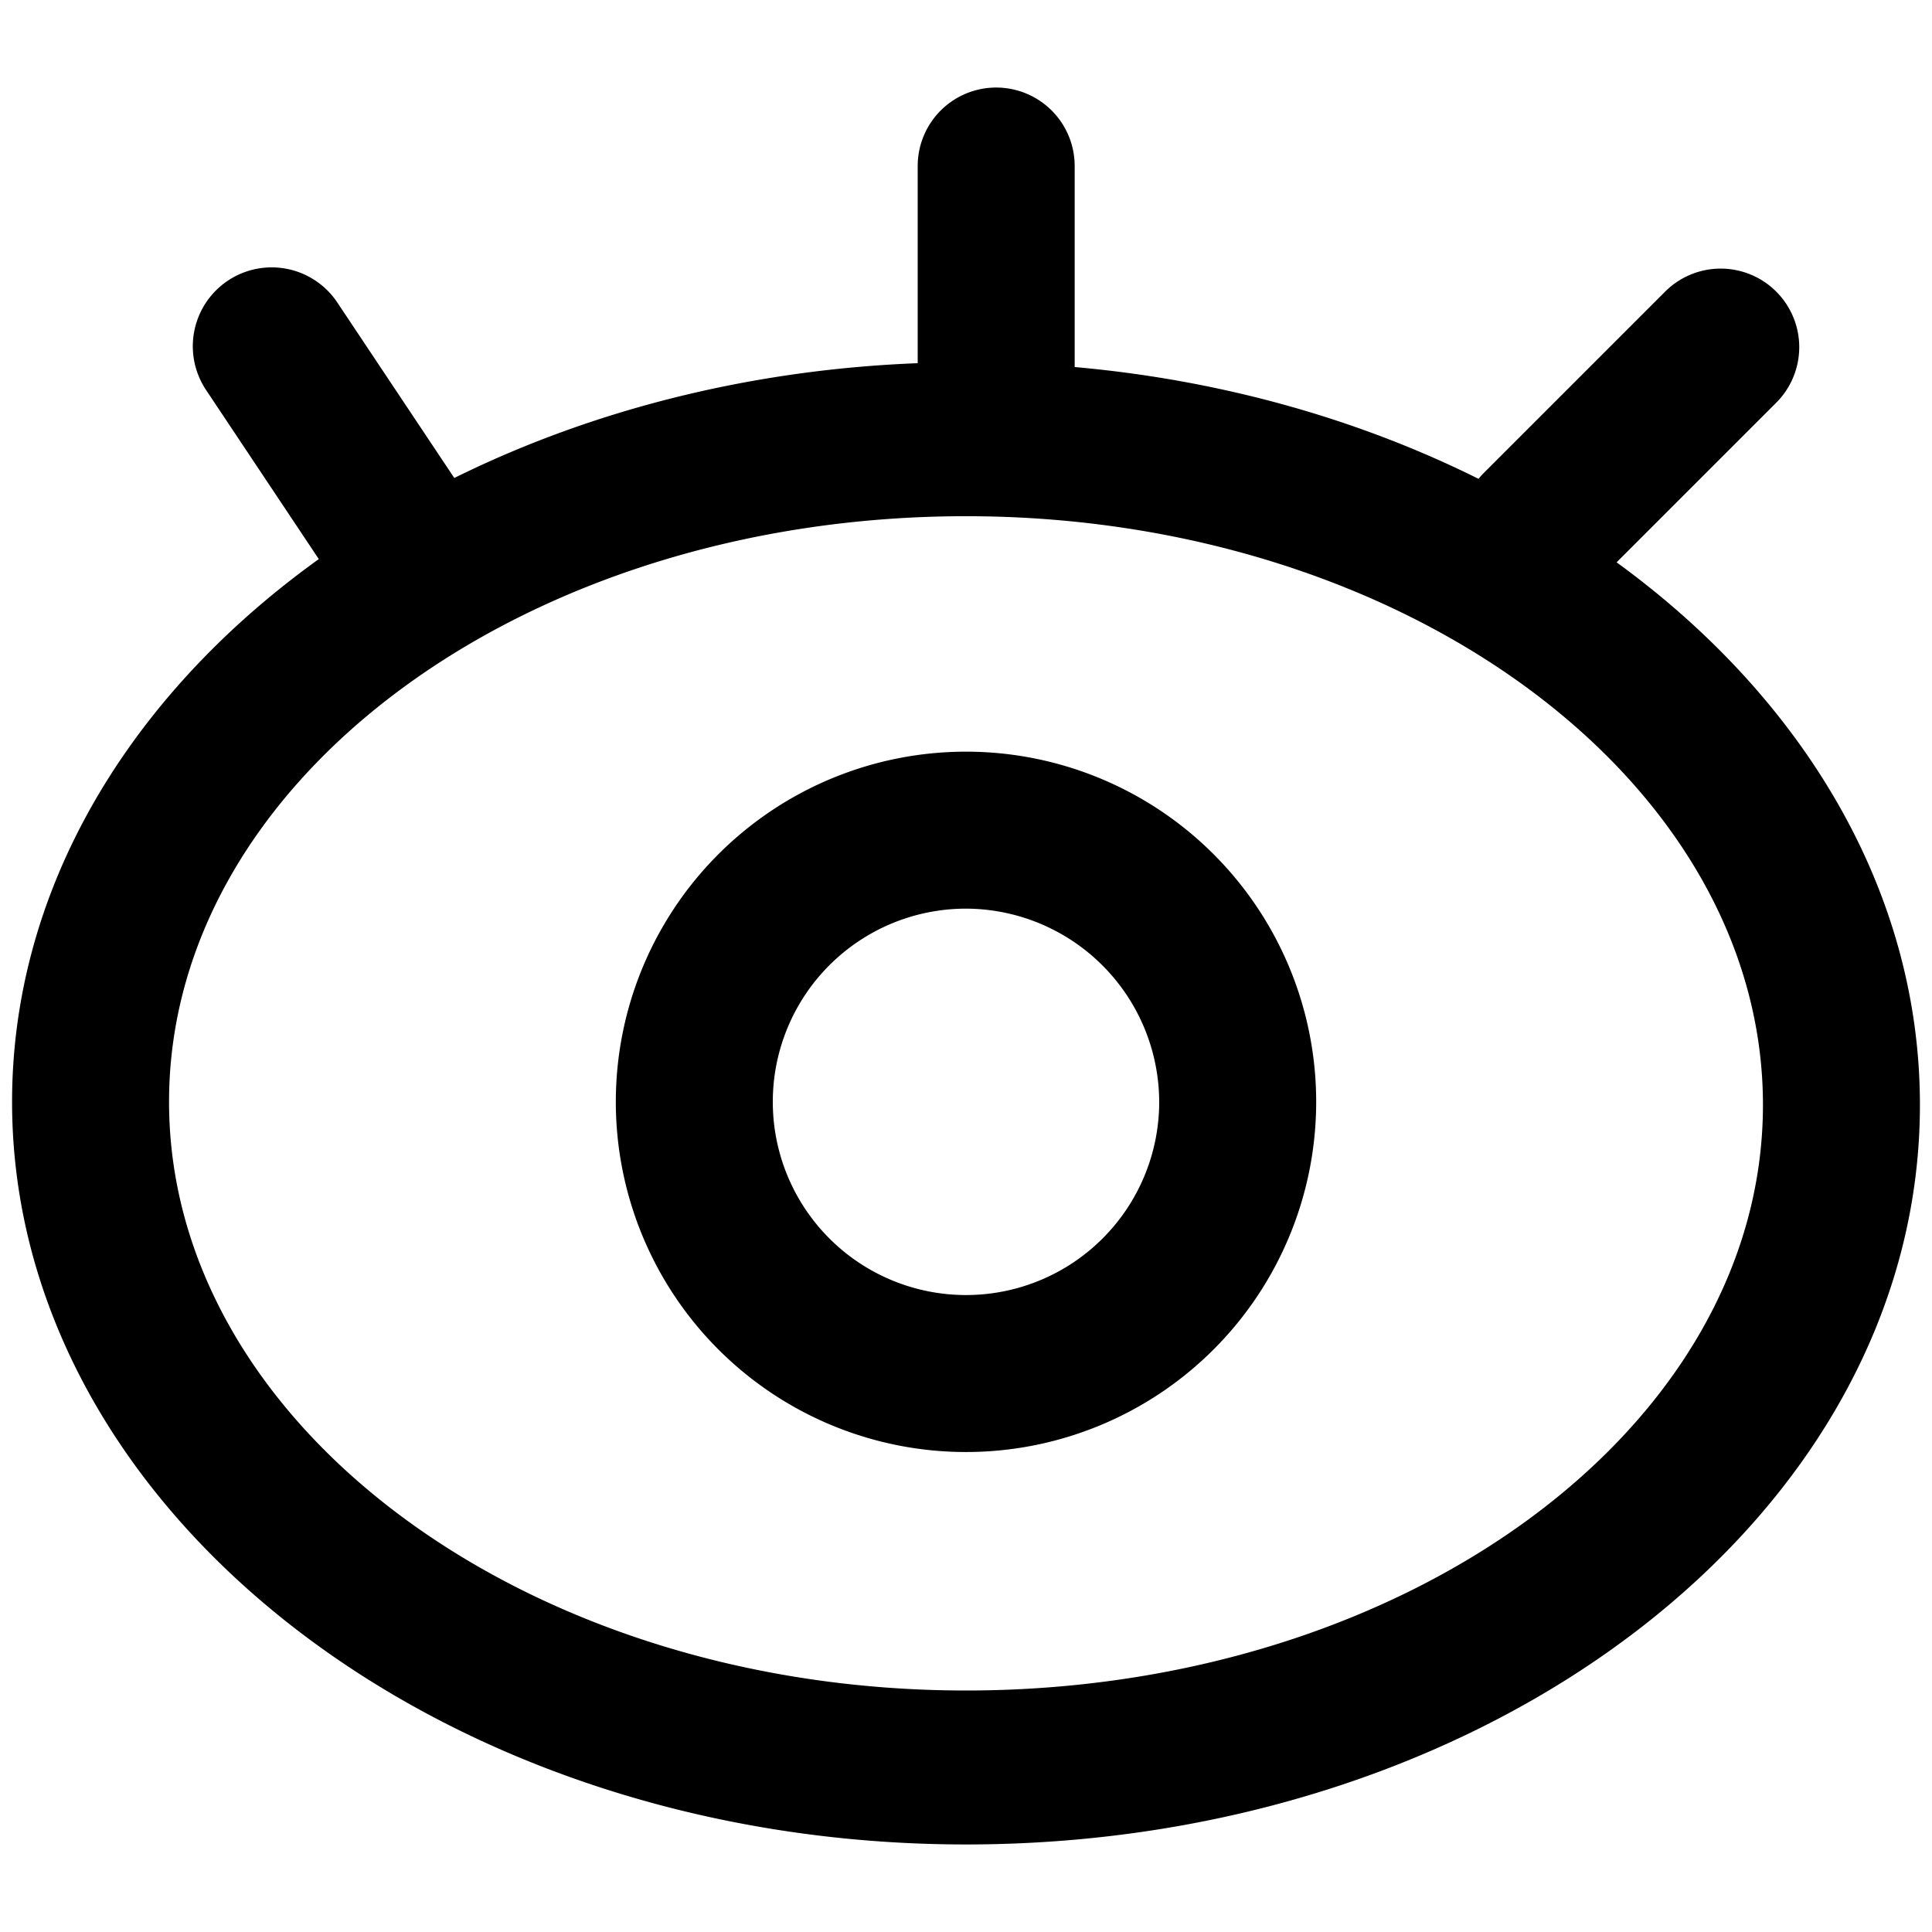 <?xml version="1.0" standalone="no"?><!DOCTYPE svg PUBLIC "-//W3C//DTD SVG 1.1//EN" "http://www.w3.org/Graphics/SVG/1.1/DTD/svg11.dtd"><svg class="icon" width="32px" height="32.00px" viewBox="0 0 1024 1024" version="1.1" xmlns="http://www.w3.org/2000/svg"><path d="M512 977.6C233.28 977.6 6.4 800 6.4 584S233.28 192 512 192s505.6 176.64 505.6 393.6S790.72 977.6 512 977.6z m0-704c-232.96 0-422.4 139.2-422.4 310.4S279.04 896 512 896s422.4-139.2 422.4-310.4S744.96 273.6 512 273.6zM208 321.6a40.96 40.96 0 0 1-34.56-18.56l-64-96A41.6 41.6 0 0 1 178.56 160l64 96a41.28 41.28 0 0 1-11.52 57.6 40.64 40.64 0 0 1-23.04 8zM528 257.6a41.6 41.6 0 0 1-41.6-41.6v-128a41.6 41.6 0 0 1 83.2 0v128a41.6 41.6 0 0 1-41.6 41.6zM816 321.6a41.92 41.92 0 0 1-29.44-12.16 41.6 41.6 0 0 1 0-58.88l96-96a41.6 41.6 0 0 1 58.88 58.88l-96 96a41.92 41.92 0 0 1-29.44 12.16zM512 769.6a185.6 185.6 0 1 1 185.6-185.6 185.6 185.6 0 0 1-185.6 185.6z m0-288a102.4 102.4 0 1 0 102.4 102.4 102.72 102.72 0 0 0-102.4-102.4z" /></svg>